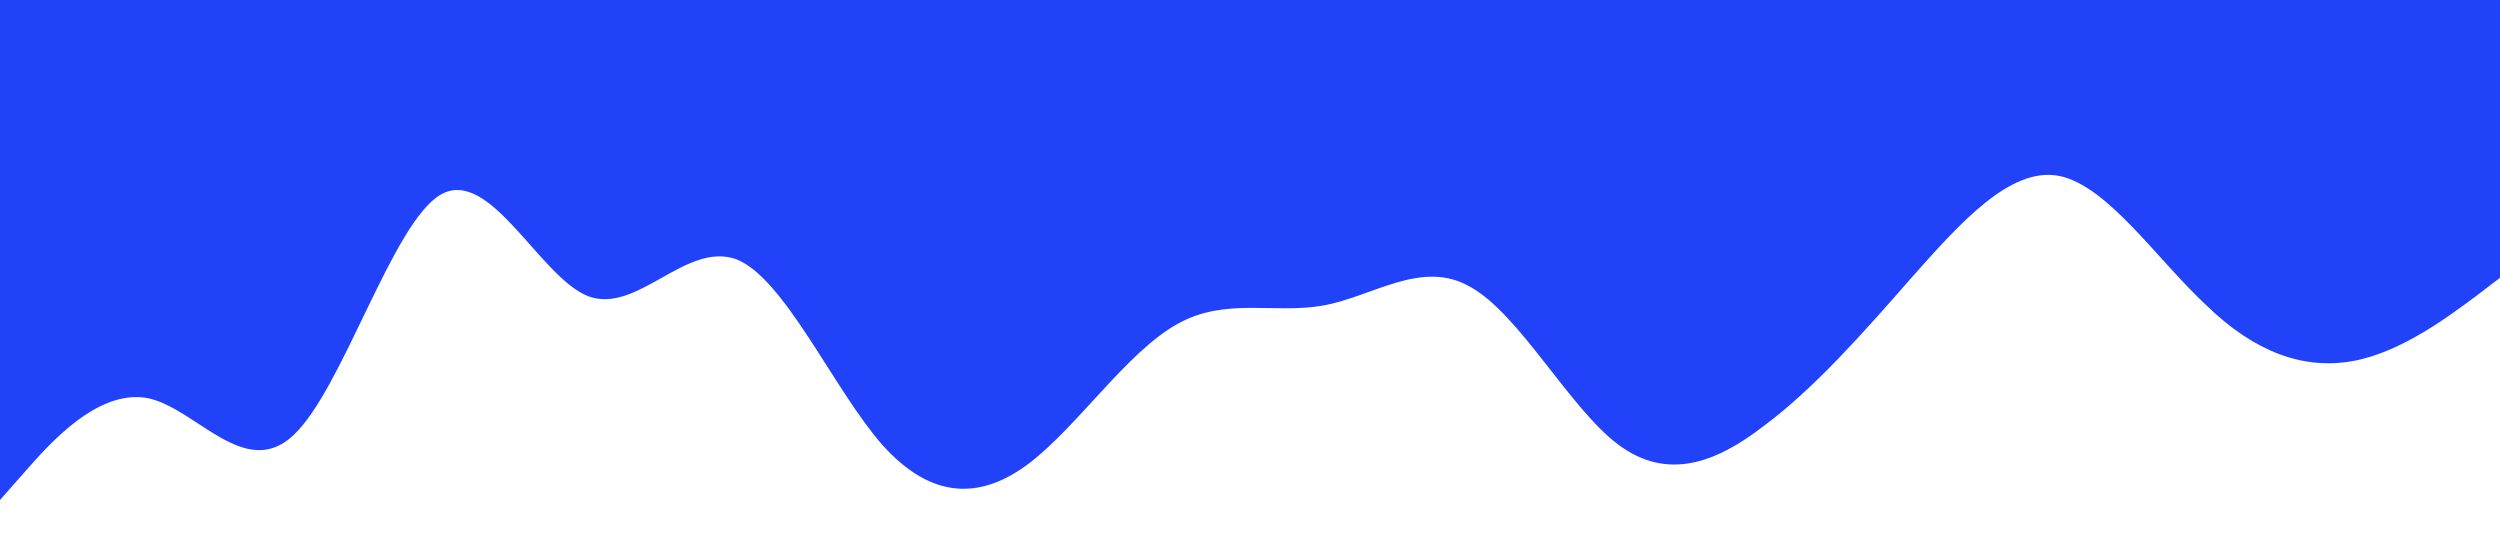 <svg xmlns="http://www.w3.org/2000/svg" viewBox="0 0 1440 320"><path fill="#2242fa" fill-opacity="1" d="M0,288L14.1,272C28.2,256,56,224,85,229.3C112.9,235,141,277,169,250.7C197.6,224,226,128,254,112C282.4,96,311,160,339,170.7C367.1,181,395,139,424,149.3C451.8,160,480,224,508,256C536.5,288,565,288,593,266.7C621.2,245,649,203,678,186.7C705.9,171,734,181,762,176C790.6,171,819,149,847,165.3C875.3,181,904,235,932,256C960,277,988,267,1016,245.3C1044.7,224,1073,192,1101,160C1129.4,128,1158,96,1186,101.3C1214.1,107,1242,149,1271,176C1298.8,203,1327,213,1355,208C1383.5,203,1412,181,1426,170.7L1440,160L1440,0L1425.9,0C1411.8,0,1384,0,1355,0C1327.1,0,1299,0,1271,0C1242.4,0,1214,0,1186,0C1157.6,0,1129,0,1101,0C1072.9,0,1045,0,1016,0C988.2,0,960,0,932,0C903.5,0,875,0,847,0C818.8,0,791,0,762,0C734.1,0,706,0,678,0C649.4,0,621,0,593,0C564.7,0,536,0,508,0C480,0,452,0,424,0C395.3,0,367,0,339,0C310.6,0,282,0,254,0C225.9,0,198,0,169,0C141.2,0,113,0,85,0C56.5,0,28,0,14,0L0,0Z"></path></svg>